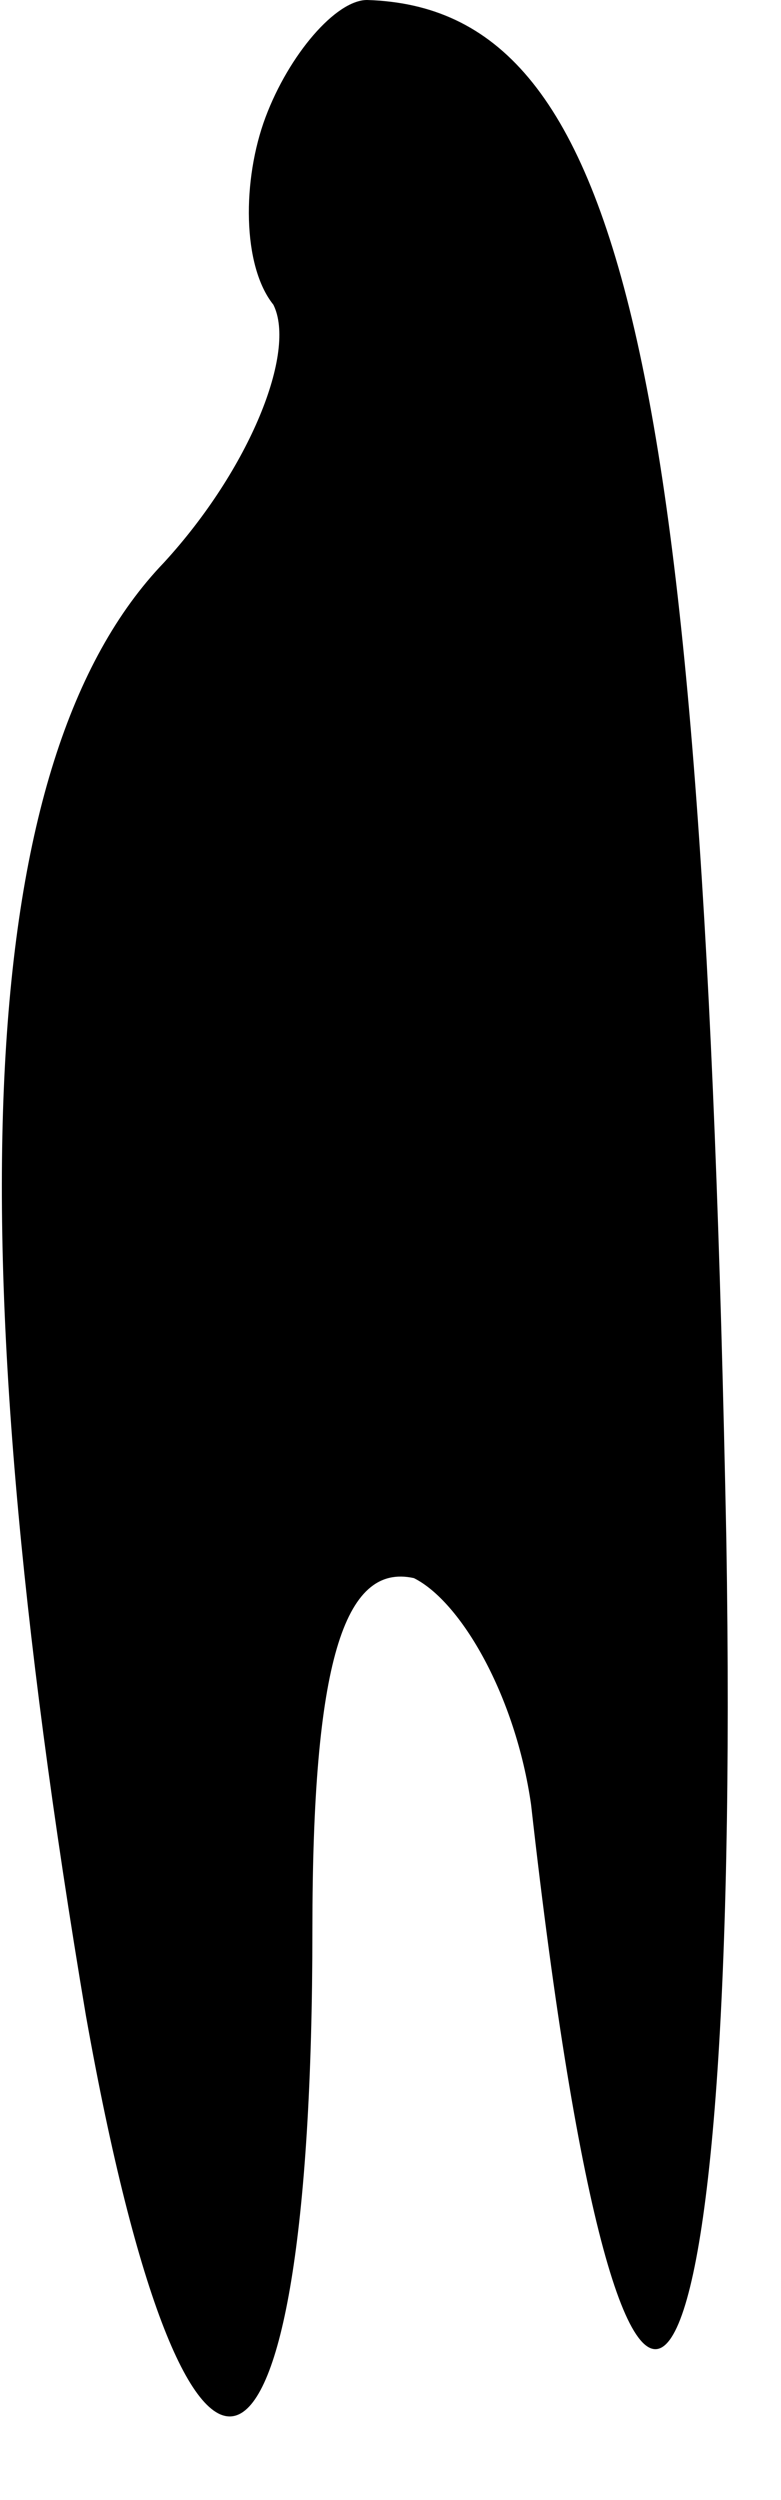 <?xml version="1.0" standalone="no"?>
<!DOCTYPE svg PUBLIC "-//W3C//DTD SVG 20010904//EN"
 "http://www.w3.org/TR/2001/REC-SVG-20010904/DTD/svg10.dtd">
<svg version="1.0" xmlns="http://www.w3.org/2000/svg"
 width="10pt" height="32pt" viewBox="0 0 10 32"
 preserveAspectRatio="xMidYMid meet">
<g transform="translate(0,32) scale(0.1,-0.1)"
fill="#000000" stroke="none">
<path fill="#000000" stroke="none" d="M34 305 c-3 -8 -3 -19 1 -24 3 -6 -3
-21 -14 -33 -24 -25 -27 -85 -10 -186 13 -73 29 -67 29 11 0 34 4 47 13 45 6
-3 13 -15 15 -29 12 -107 27 -87 25 34 -3 151 -13 196 -46 197 -4 0 -10 -7
-13 -15z"/>
</g>
</svg>
